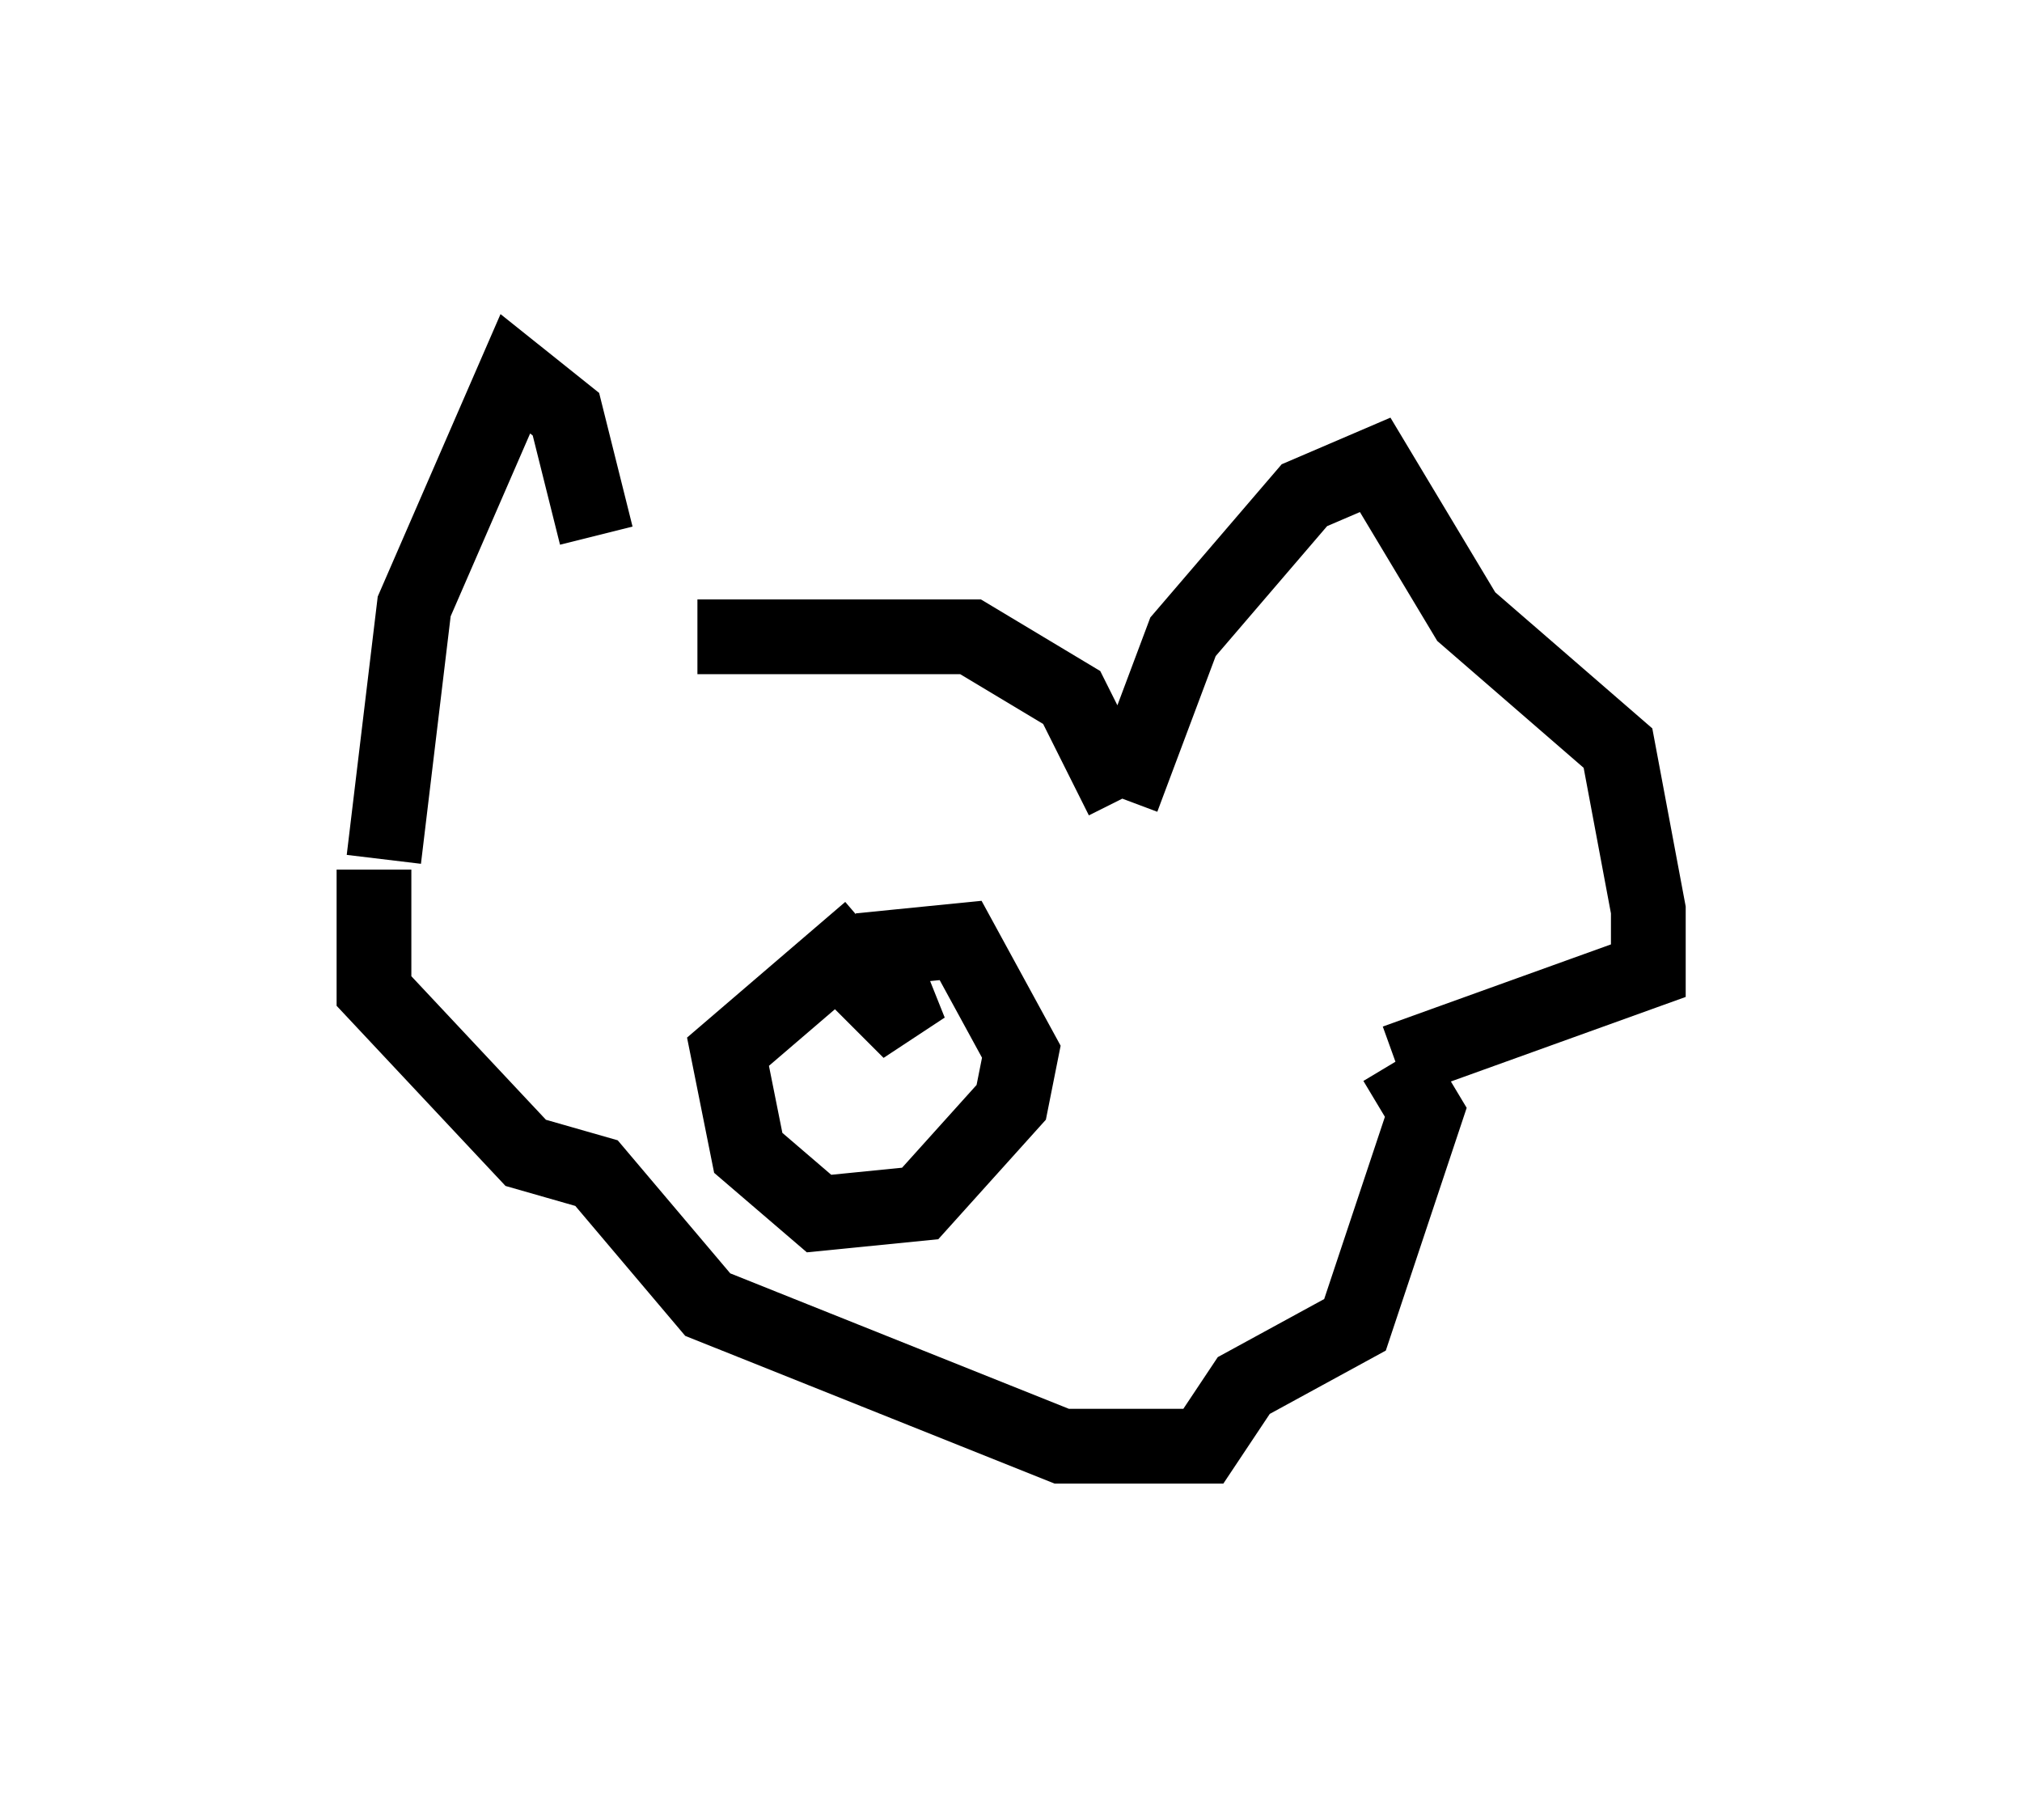 <?xml version="1.0" encoding="utf-8" ?>
<svg baseProfile="full" height="24.344" version="1.1" width="27.05" xmlns="http://www.w3.org/2000/svg" xmlns:ev="http://www.w3.org/2001/xml-events" xmlns:xlink="http://www.w3.org/1999/xlink"><defs /><rect fill="white" height="24.344" width="27.05" x="0" y="0" /><path d="M9.195, 9.195 m-1.218, -2.03 l-0.406, -1.624 -0.677, -0.541 l-1.353, 3.112 -0.406, 3.383 m4.195, -2.977 l3.654, 0.0 1.353, 0.812 l0.677, 1.353 m0.0, 0.0 l0.812, -2.165 1.624, -1.894 l0.947, -0.406 1.218, 2.03 l2.03, 1.759 0.406, 2.165 l0.0, 0.812 -3.383, 1.218 m0.0, 0.0 l0.406, 0.677 -0.947, 2.842 l-1.488, 0.812 -0.541, 0.812 l-1.894, 0.0 -4.736, -1.894 l-1.488, -1.759 -0.947, -0.271 l-2.03, -2.165 0.0, -1.624 m6.495, 1.083 l1.353, -0.135 0.812, 1.488 l-0.135, 0.677 -1.218, 1.353 l-1.353, 0.135 -0.947, -0.812 l-0.271, -1.353 1.894, -1.624 m0.0, 0.0 l0.541, 1.353 -0.677, -0.677 " fill="none" stroke="black" stroke-width="1" /></svg>